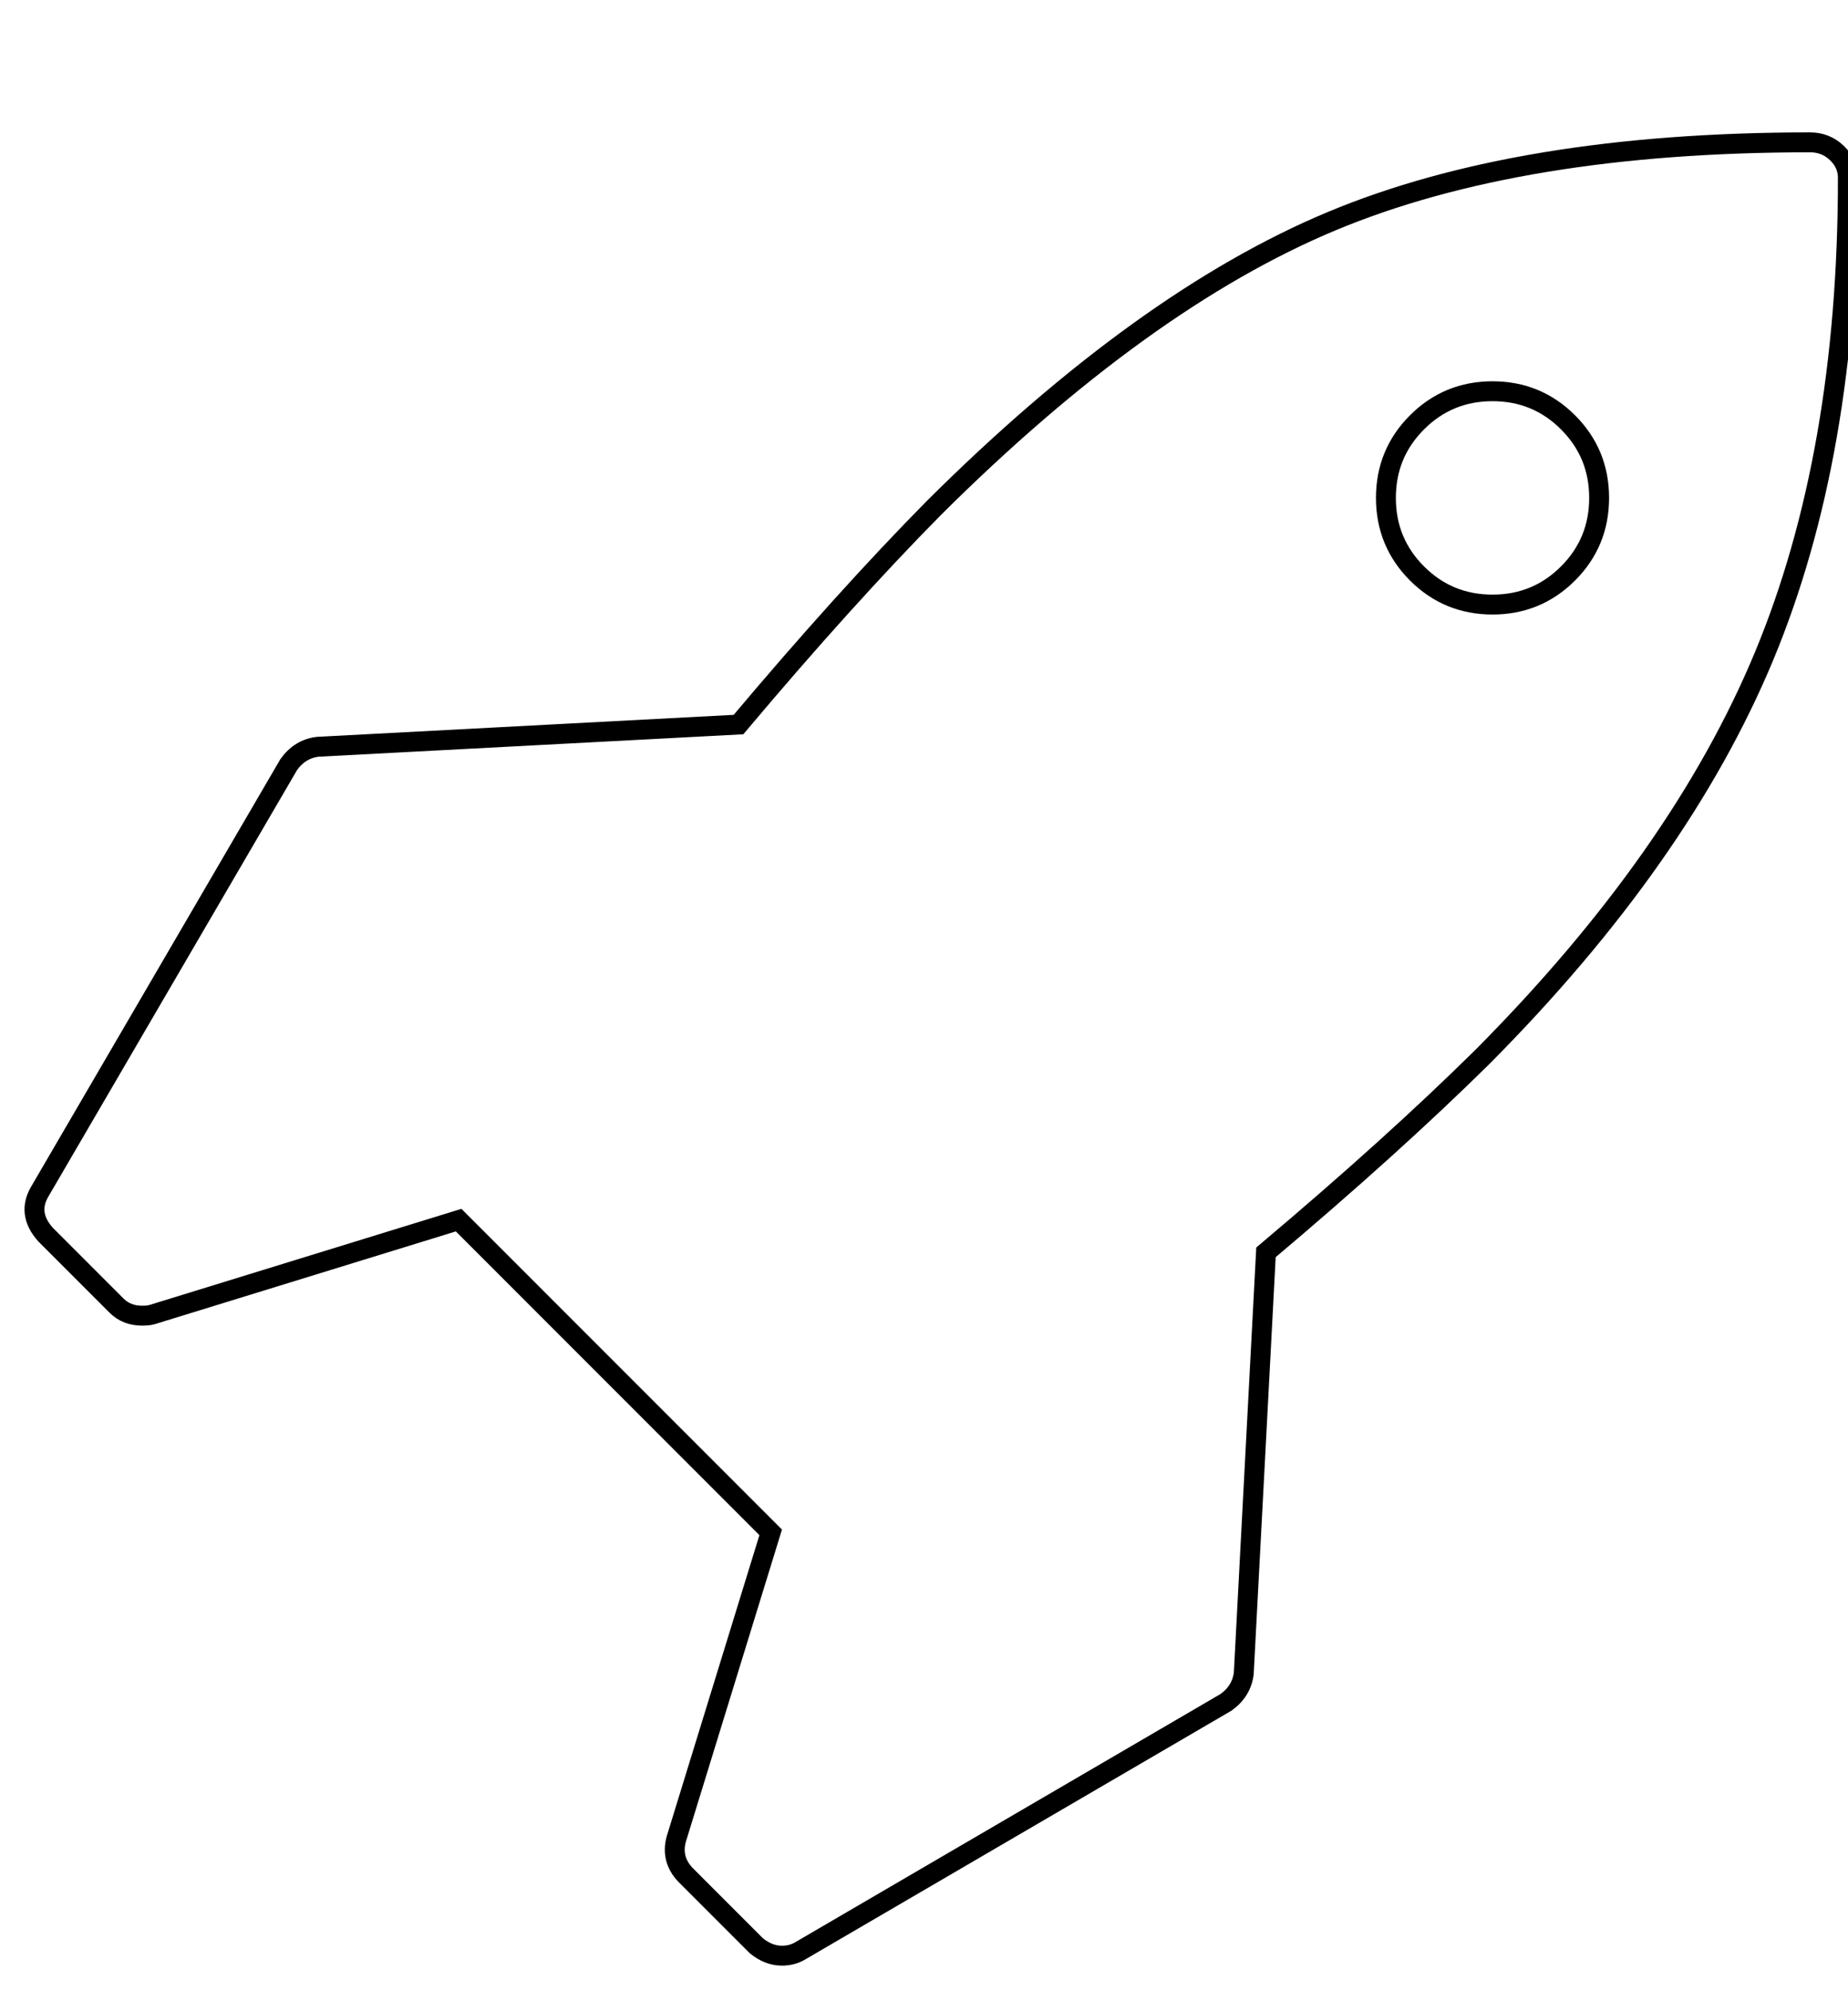 <?xml version="1.0" encoding="UTF-8" standalone="no"?>
<svg
   xmlns:dc="http://purl.org/dc/elements/1.1/"
   xmlns:cc="http://creativecommons.org/ns#"
   xmlns:rdf="http://www.w3.org/1999/02/22-rdf-syntax-ns#"
   xmlns:svg="http://www.w3.org/2000/svg"
   xmlns="http://www.w3.org/2000/svg"
   xmlns:sodipodi="http://sodipodi.sourceforge.net/DTD/sodipodi-0.dtd"
   xmlns:inkscape="http://www.inkscape.org/namespaces/inkscape"
   height="1000"
   width="928.571"
   id="svg2"
   version="1.1"
   inkscape:version="0.91 r13725"
   sodipodi:docname="rocket_outline.svg">
  <defs
     id="defs8" />
  <sodipodi:namedview
     pagecolor="#ffffff"
     bordercolor="#666666"
     borderopacity="1"
     objecttolerance="10"
     gridtolerance="10"
     guidetolerance="10"
     inkscape:pageopacity="0"
     inkscape:pageshadow="2"
     inkscape:window-width="1192"
     inkscape:window-height="732"
     id="namedview6"
     showgrid="false"
     inkscape:zoom="0.236"
     inkscape:cx="-162.83315"
     inkscape:cy="500"
     inkscape:window-x="2429"
     inkscape:window-y="171"
     inkscape:window-maximized="0"
     inkscape:current-layer="svg2" />
  <path
     d="m 803.52,250.048 q 0,-22.32 -15.624,-37.944 -15.624,-15.624 -37.944,-15.624 -22.32,0 -37.944,15.624 -15.624,15.624 -15.624,37.944 0,22.32 15.624,37.944 15.624,15.624 37.944,15.624 22.32,0 37.944,-15.624 15.624,-15.624 15.624,-37.944 z M 928.512,89.344 q 0,138.942 -42.129,240.219 -42.129,101.277 -141.453,201.159 -45.198,44.64 -108.81,98.208 l -11.16,211.482 q -1.116,8.928 -8.928,14.508 L 401.76,979.912 q -3.906,2.232 -8.928,2.232 -6.696,0 -12.834,-5.022 L 344.286,941.41 q -7.254,-7.812 -4.464,-17.856 L 387.252,769.546 230.454,612.748 76.446,660.178 q -1.674,0.558 -5.022,0.558 -7.812,0 -12.834,-5.022 L 22.878,620.002 Q 13.392,609.4 20.088,598.24 L 145.08,383.968 q 5.58,-7.812 14.508,-8.928 L 371.07,363.88 q 53.568,-63.612 98.208,-108.81 104.904,-104.346 199.764,-143.964 94.86,-39.618 240.498,-39.618 7.812,0 13.392,5.301 5.58,5.301 5.58,12.555 z"
     id="path4"
     style="fill:none;fill-opacity:1;stroke:#000000;stroke-width:10;stroke-miterlimit:4;stroke-dasharray:none;stroke-opacity:1"
     inkscape:connector-curvature="0" />
</svg>
